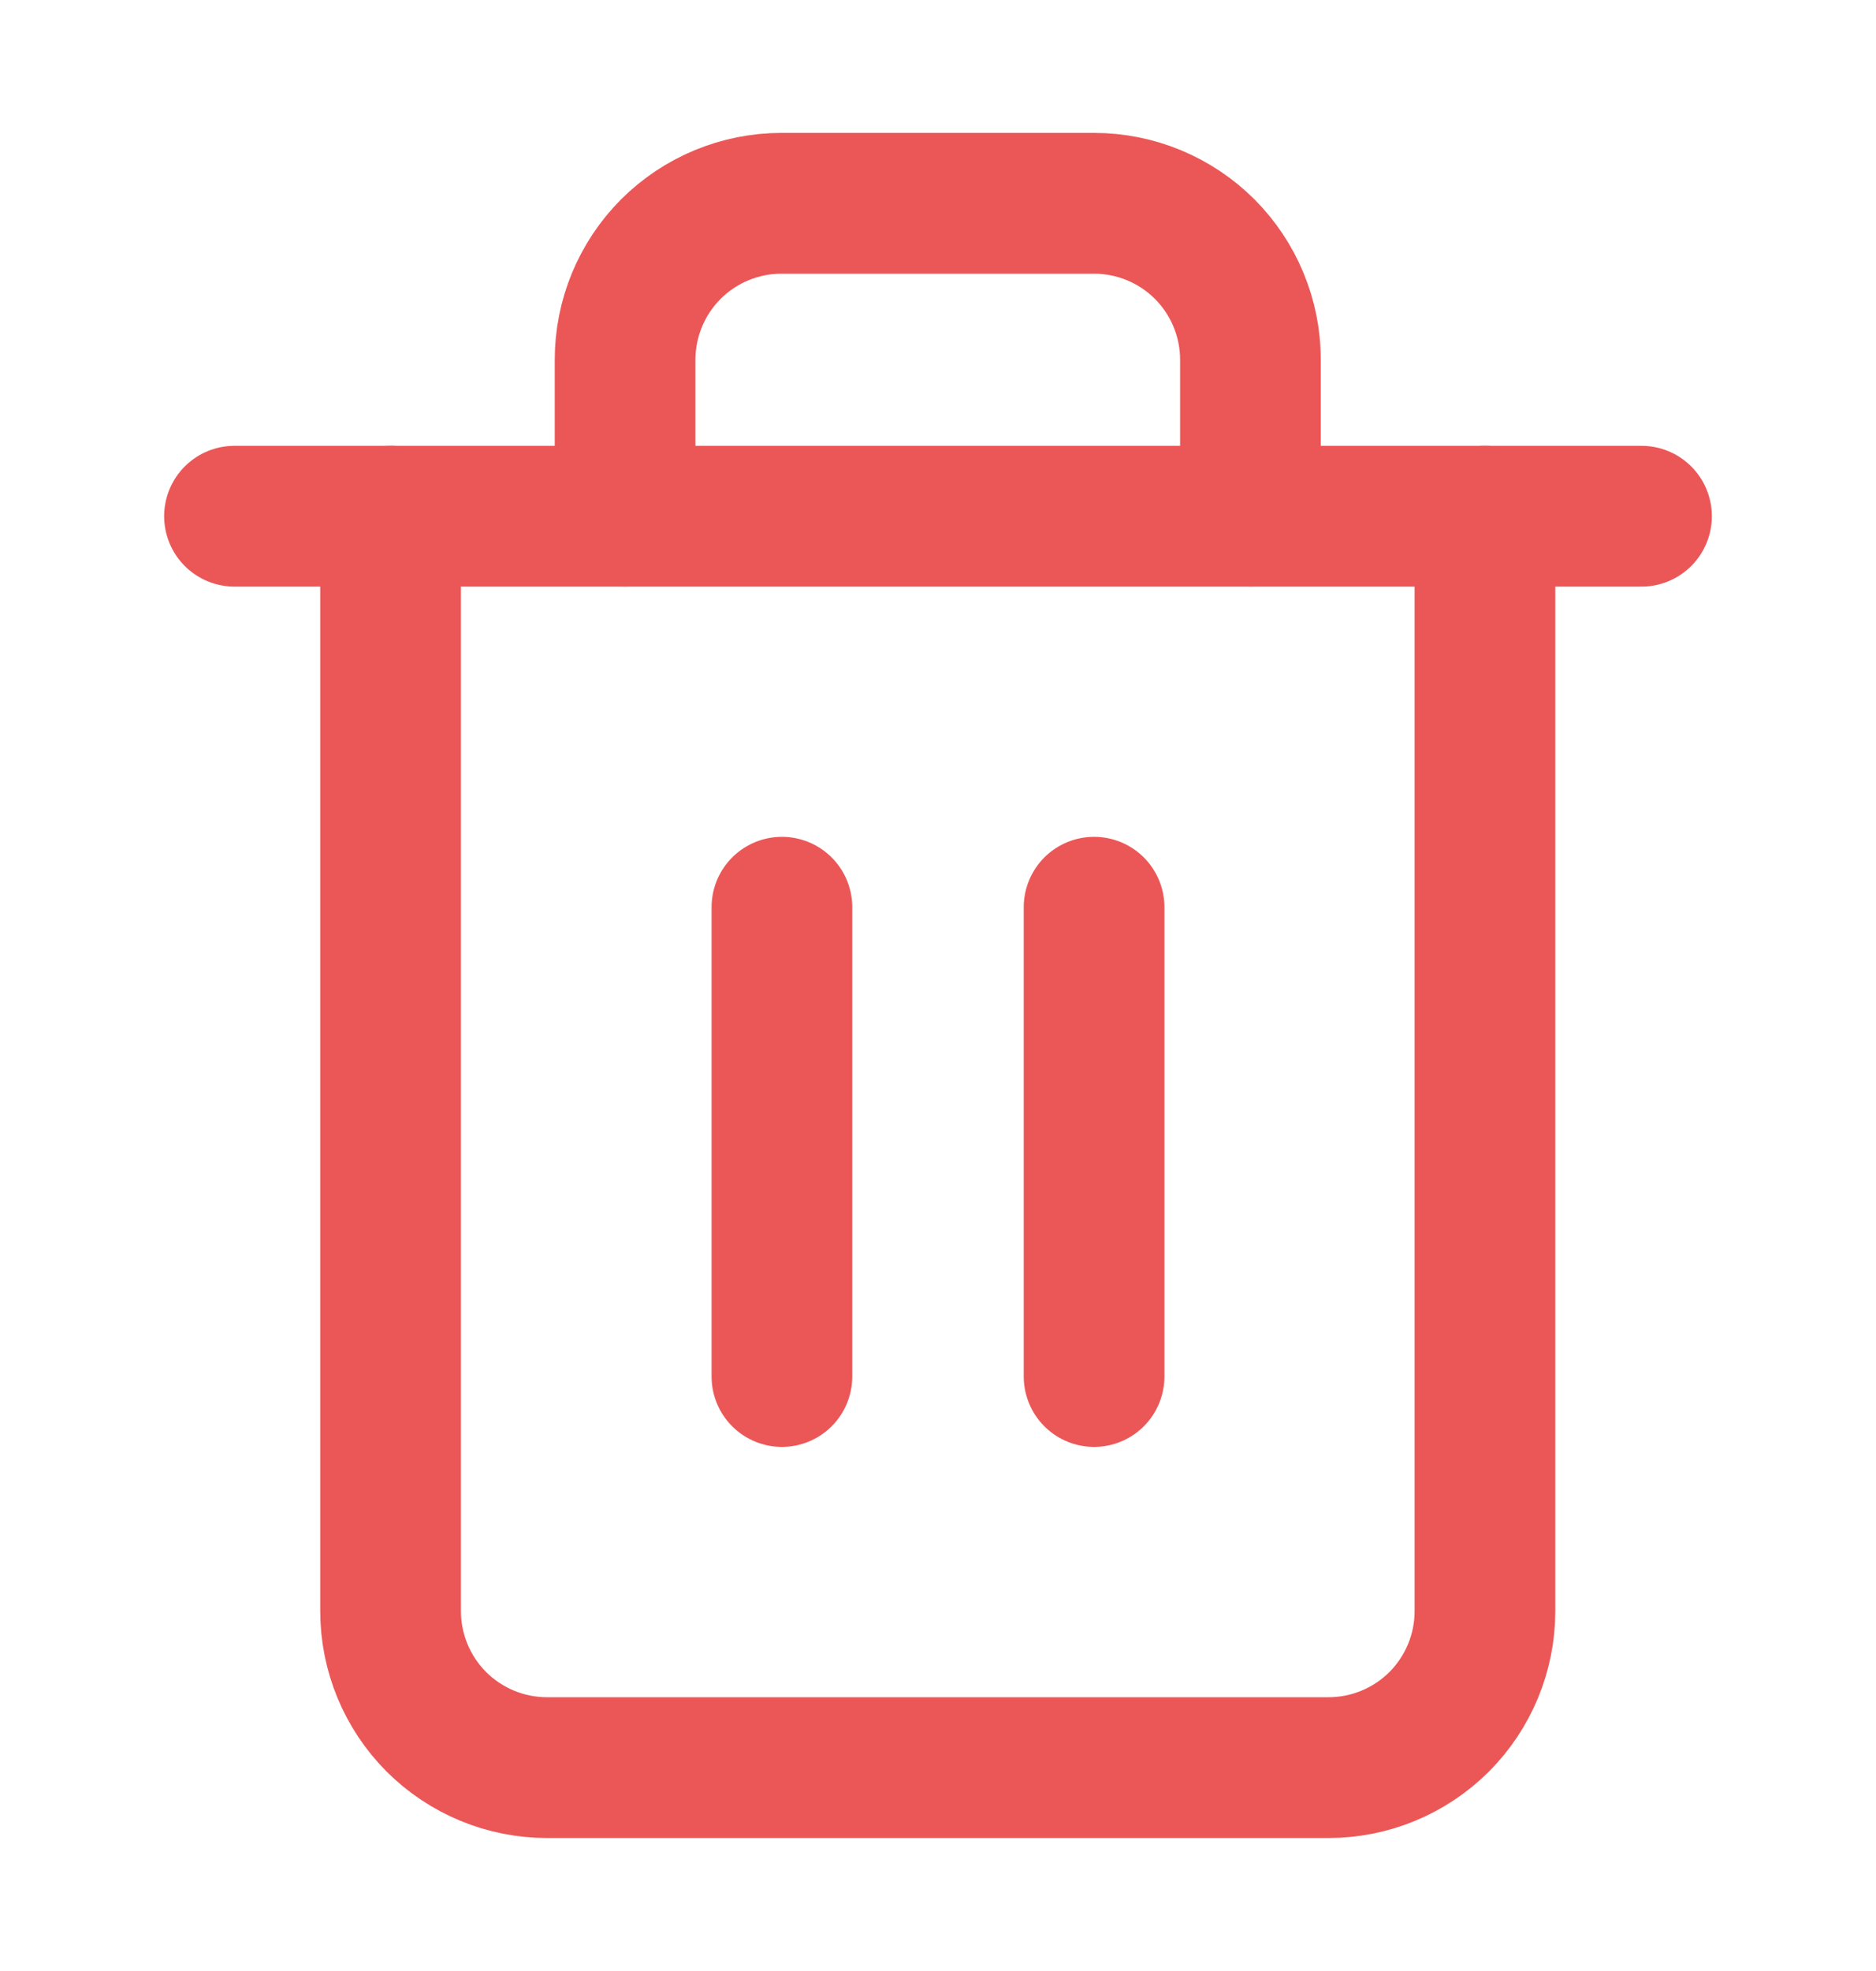 <svg width="20" height="21" viewBox="0 0 20 21" fill="none" xmlns="http://www.w3.org/2000/svg">
<path d="M2.5 5.5H4.167H17.5" stroke="#EB5757" stroke-width="1.5" stroke-linecap="round" stroke-linejoin="round"/>
<path d="M15.831 5.499V17.166C15.831 17.608 15.655 18.032 15.343 18.345C15.03 18.657 14.606 18.833 14.164 18.833H5.831C5.389 18.833 4.965 18.657 4.652 18.345C4.34 18.032 4.164 17.608 4.164 17.166V5.499M6.664 5.499V3.833C6.664 3.391 6.84 2.967 7.152 2.654C7.465 2.342 7.889 2.166 8.331 2.166H11.664C12.106 2.166 12.53 2.342 12.843 2.654C13.155 2.967 13.331 3.391 13.331 3.833V5.499" stroke="#EB5757" stroke-width="1.5" stroke-linecap="round" stroke-linejoin="round"/>
<path d="M8.336 9.666V14.666" stroke="#EB5757" stroke-width="1.5" stroke-linecap="round" stroke-linejoin="round"/>
<path d="M11.664 9.666V14.666" stroke="#EB5757" stroke-width="1.5" stroke-linecap="round" stroke-linejoin="round"/>
</svg>
